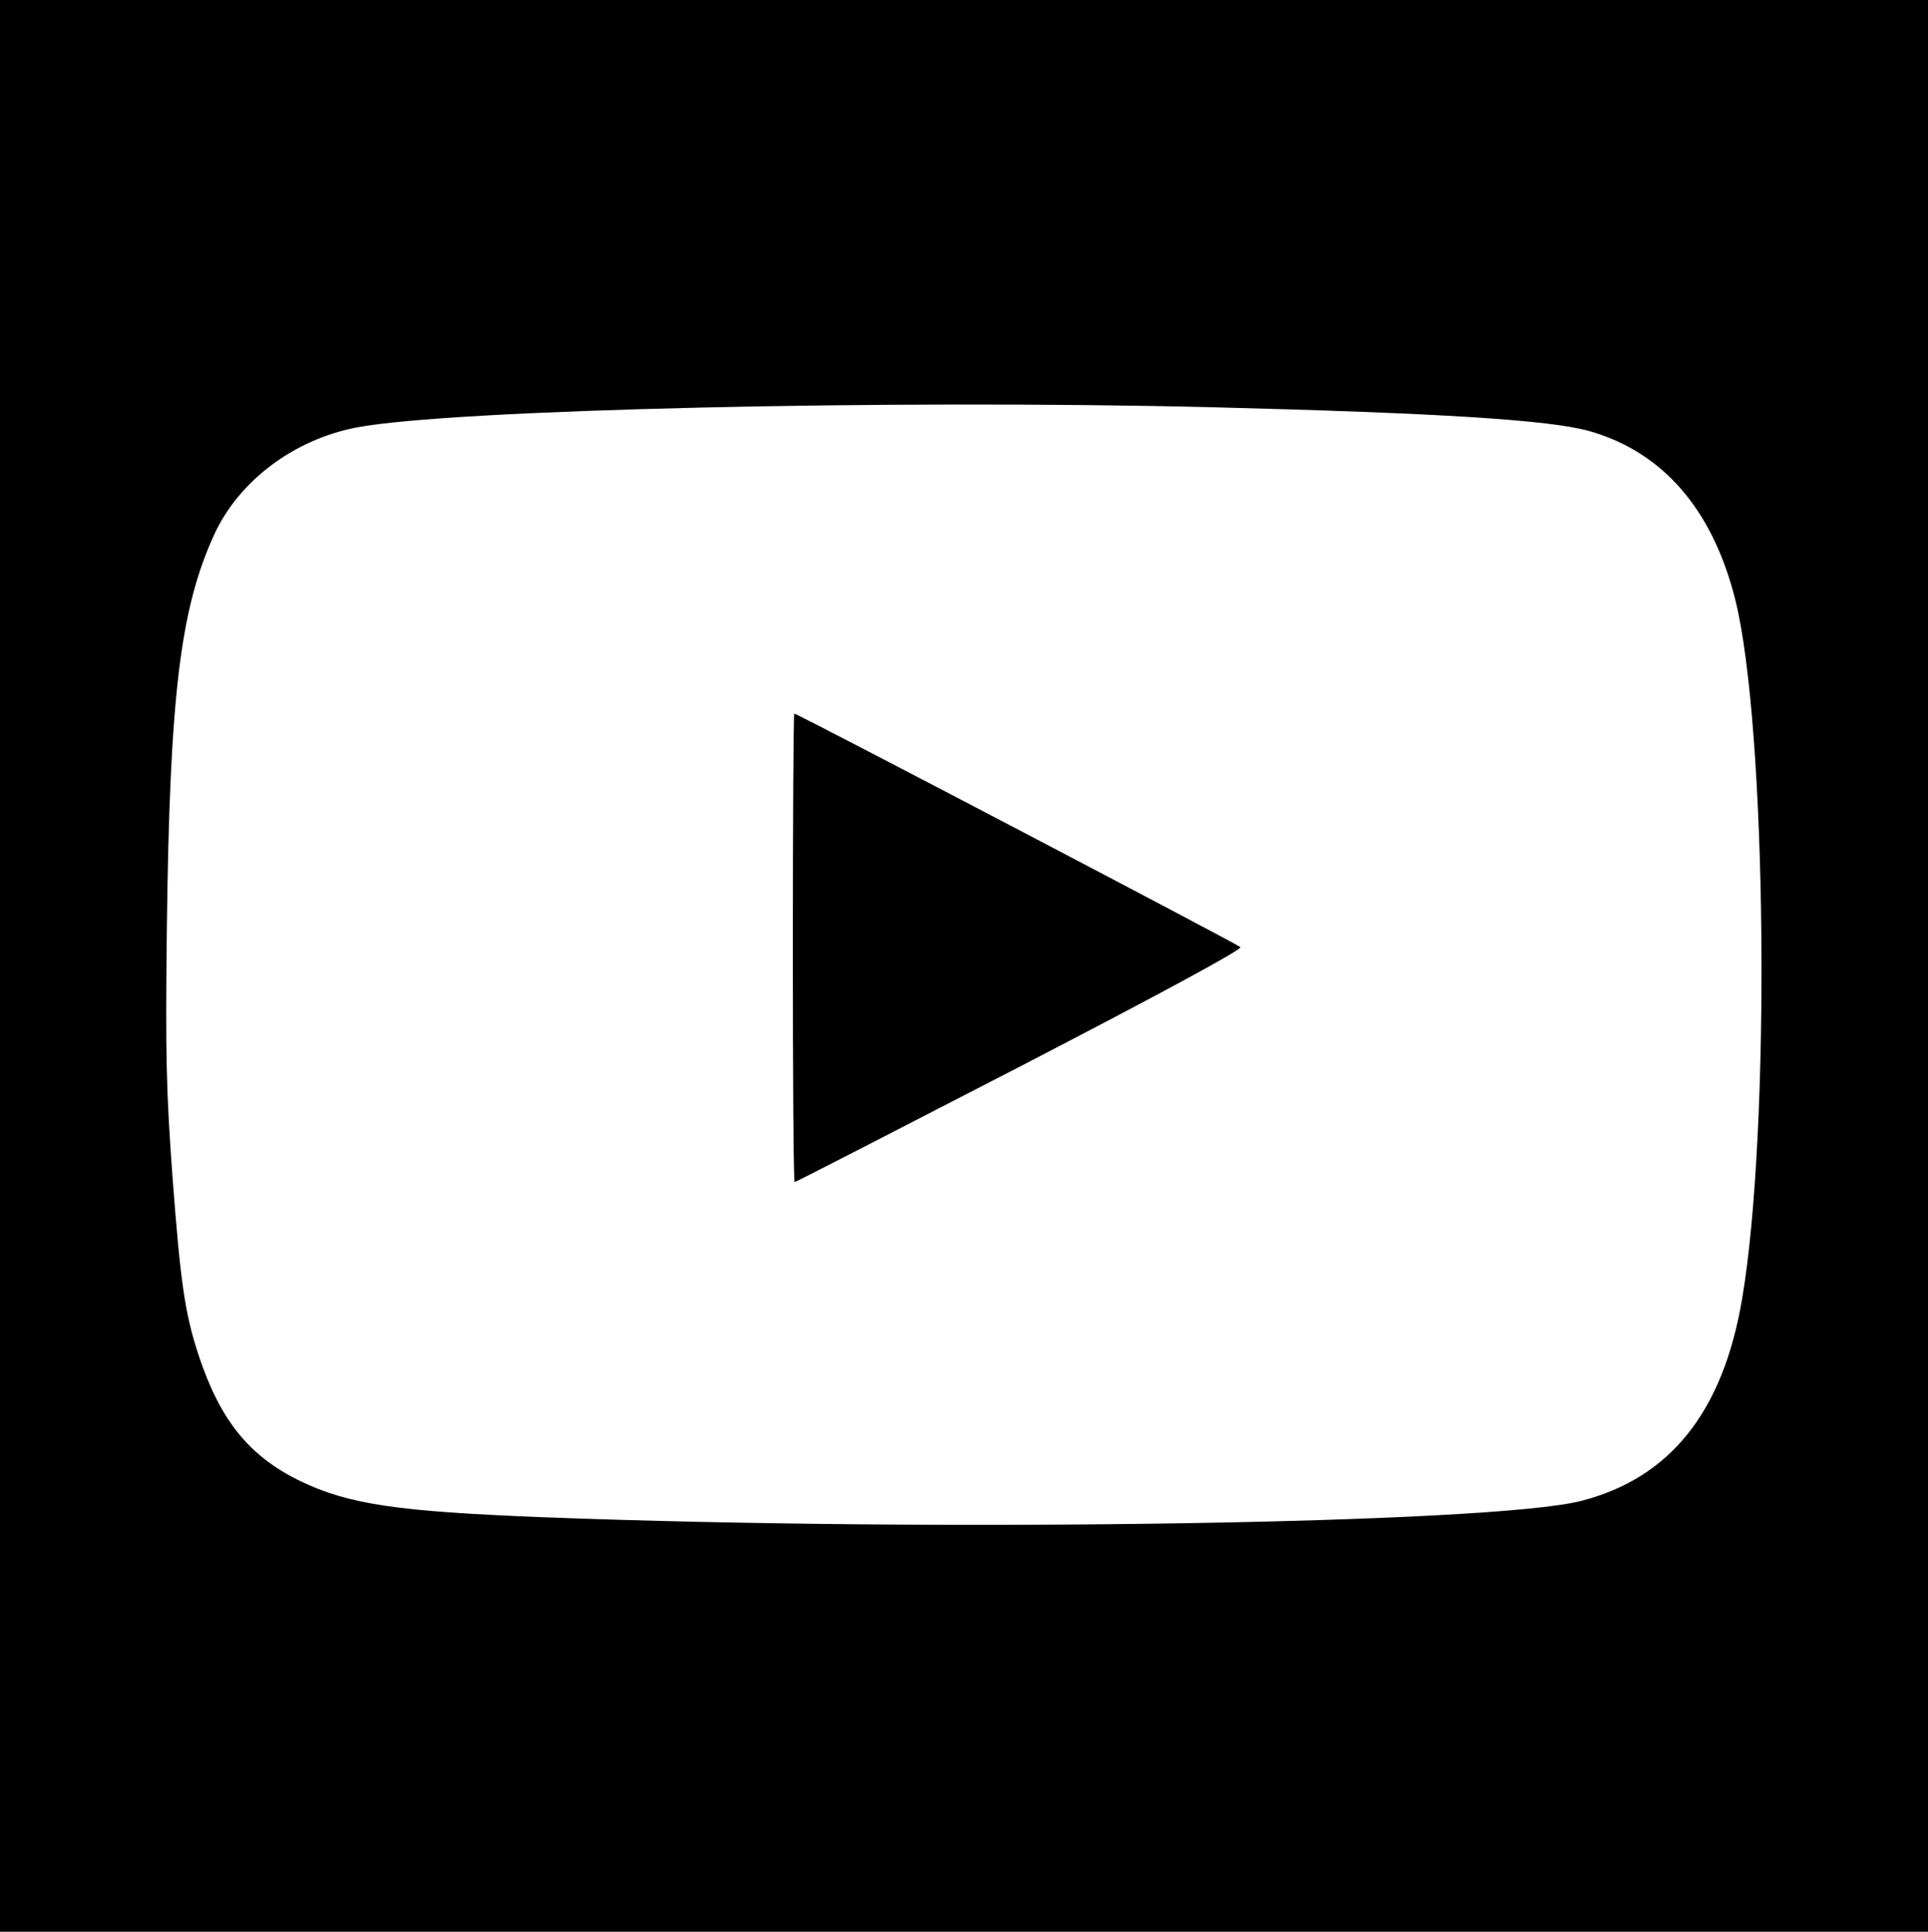 <?xml version="1.0" standalone="no"?>
<!DOCTYPE svg PUBLIC "-//W3C//DTD SVG 20010904//EN"
 "http://www.w3.org/TR/2001/REC-SVG-20010904/DTD/svg10.dtd">
<svg version="1.0" xmlns="http://www.w3.org/2000/svg"
 width="535pt" height="536pt" viewBox="0 0 535 536"
 preserveAspectRatio="xMidYMid meet">
<g transform="translate(0,536) scale(0.1,-0.1)"
fill="#000000" stroke="none">
<path d="M0 2680 l0 -2680 2675 0 2675 0 0 2680 0 2680 -2675 0 -2675 0 0
-2680z m3365 1550 c629 -16 934 -35 1045 -66 204 -58 342 -217 405 -467 88
-351 99 -1473 19 -1942 -53 -313 -200 -497 -448 -560 -250 -63 -1779 -87
-2876 -45 -411 16 -543 36 -678 101 -141 69 -221 168 -281 349 -38 116 -50
200 -72 490 -18 246 -20 341 -16 695 8 646 37 886 132 1093 69 149 222 263
395 296 261 50 1479 78 2375 56z"/>
<path d="M2200 2730 c0 -357 2 -650 5 -650 3 0 285 145 626 321 390 202 617
325 611 331 -9 9 -1229 648 -1238 648 -2 0 -4 -292 -4 -650z"/>
</g>
</svg>
